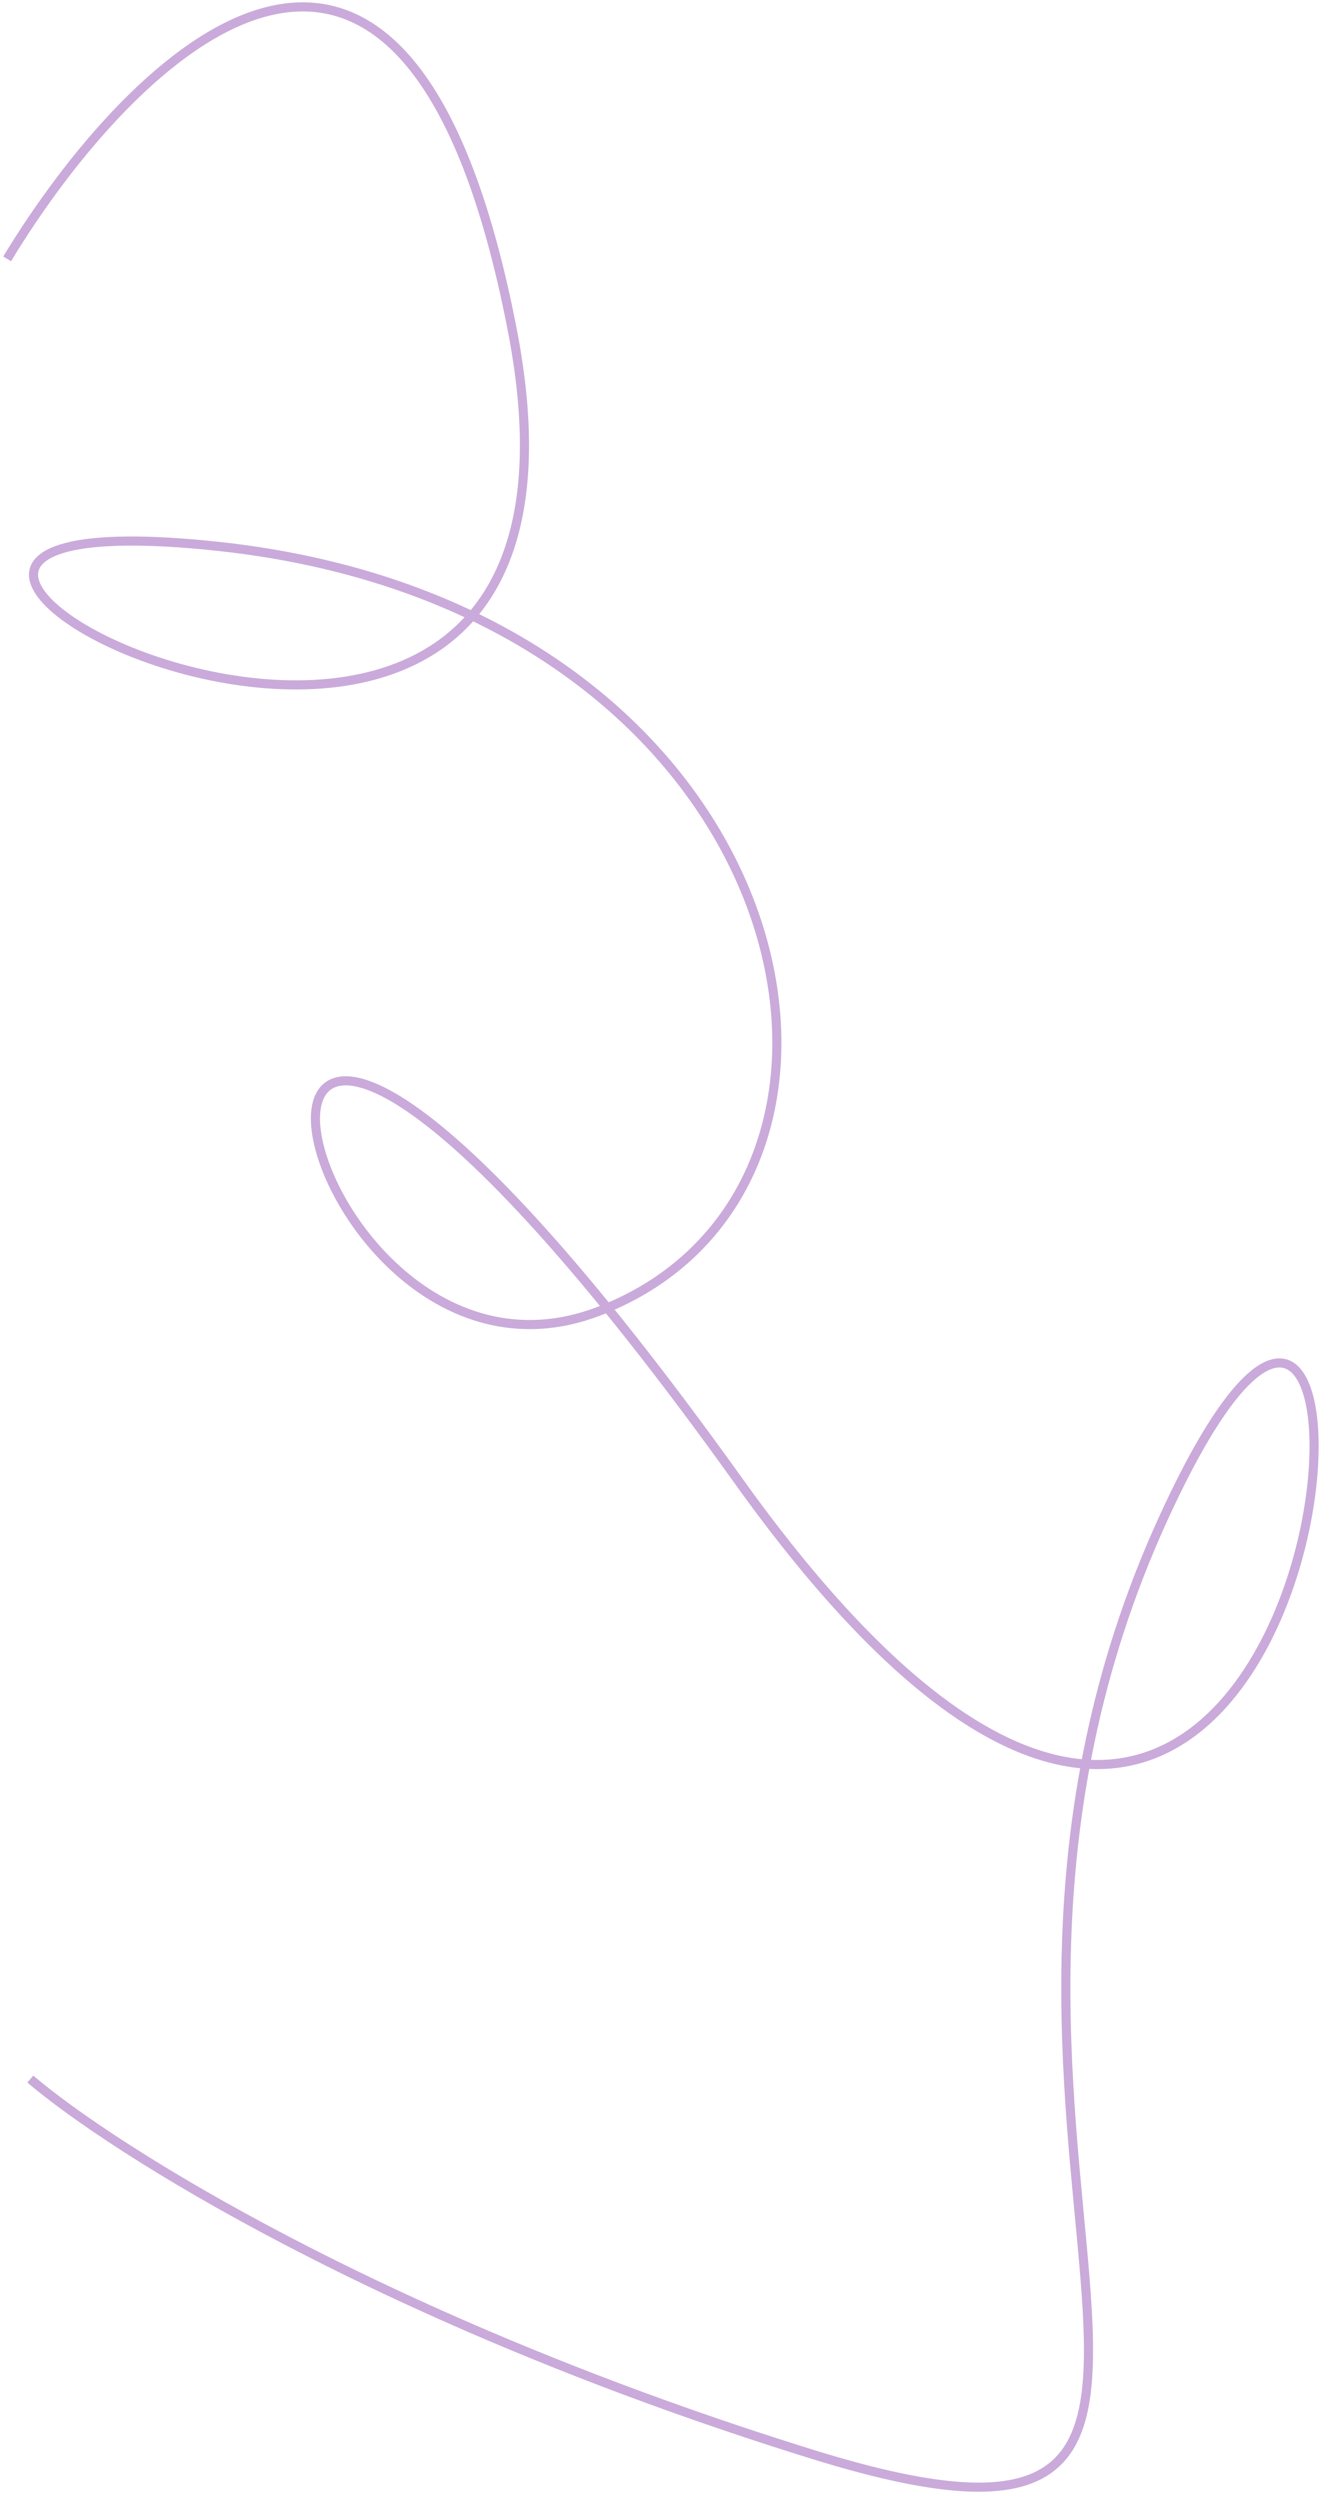 <svg width="145" height="274" viewBox="0 0 145 274" fill="none" xmlns="http://www.w3.org/2000/svg">
<path d="M0.782 28.371C14.394 5.893 44.527 -24.007 56.155 36.21C70.69 111.482 -40.493 52.951 23.917 59.88C88.326 66.809 101.362 129.986 65.644 143.704C29.927 157.422 13.407 67.905 80.933 162.292C148.458 256.679 157.979 99.681 127.471 166.475C96.962 233.27 147.981 287.304 89.007 268.975C41.827 254.312 12.224 235.453 3.321 227.857" stroke="#CAAADA"/>
</svg>
